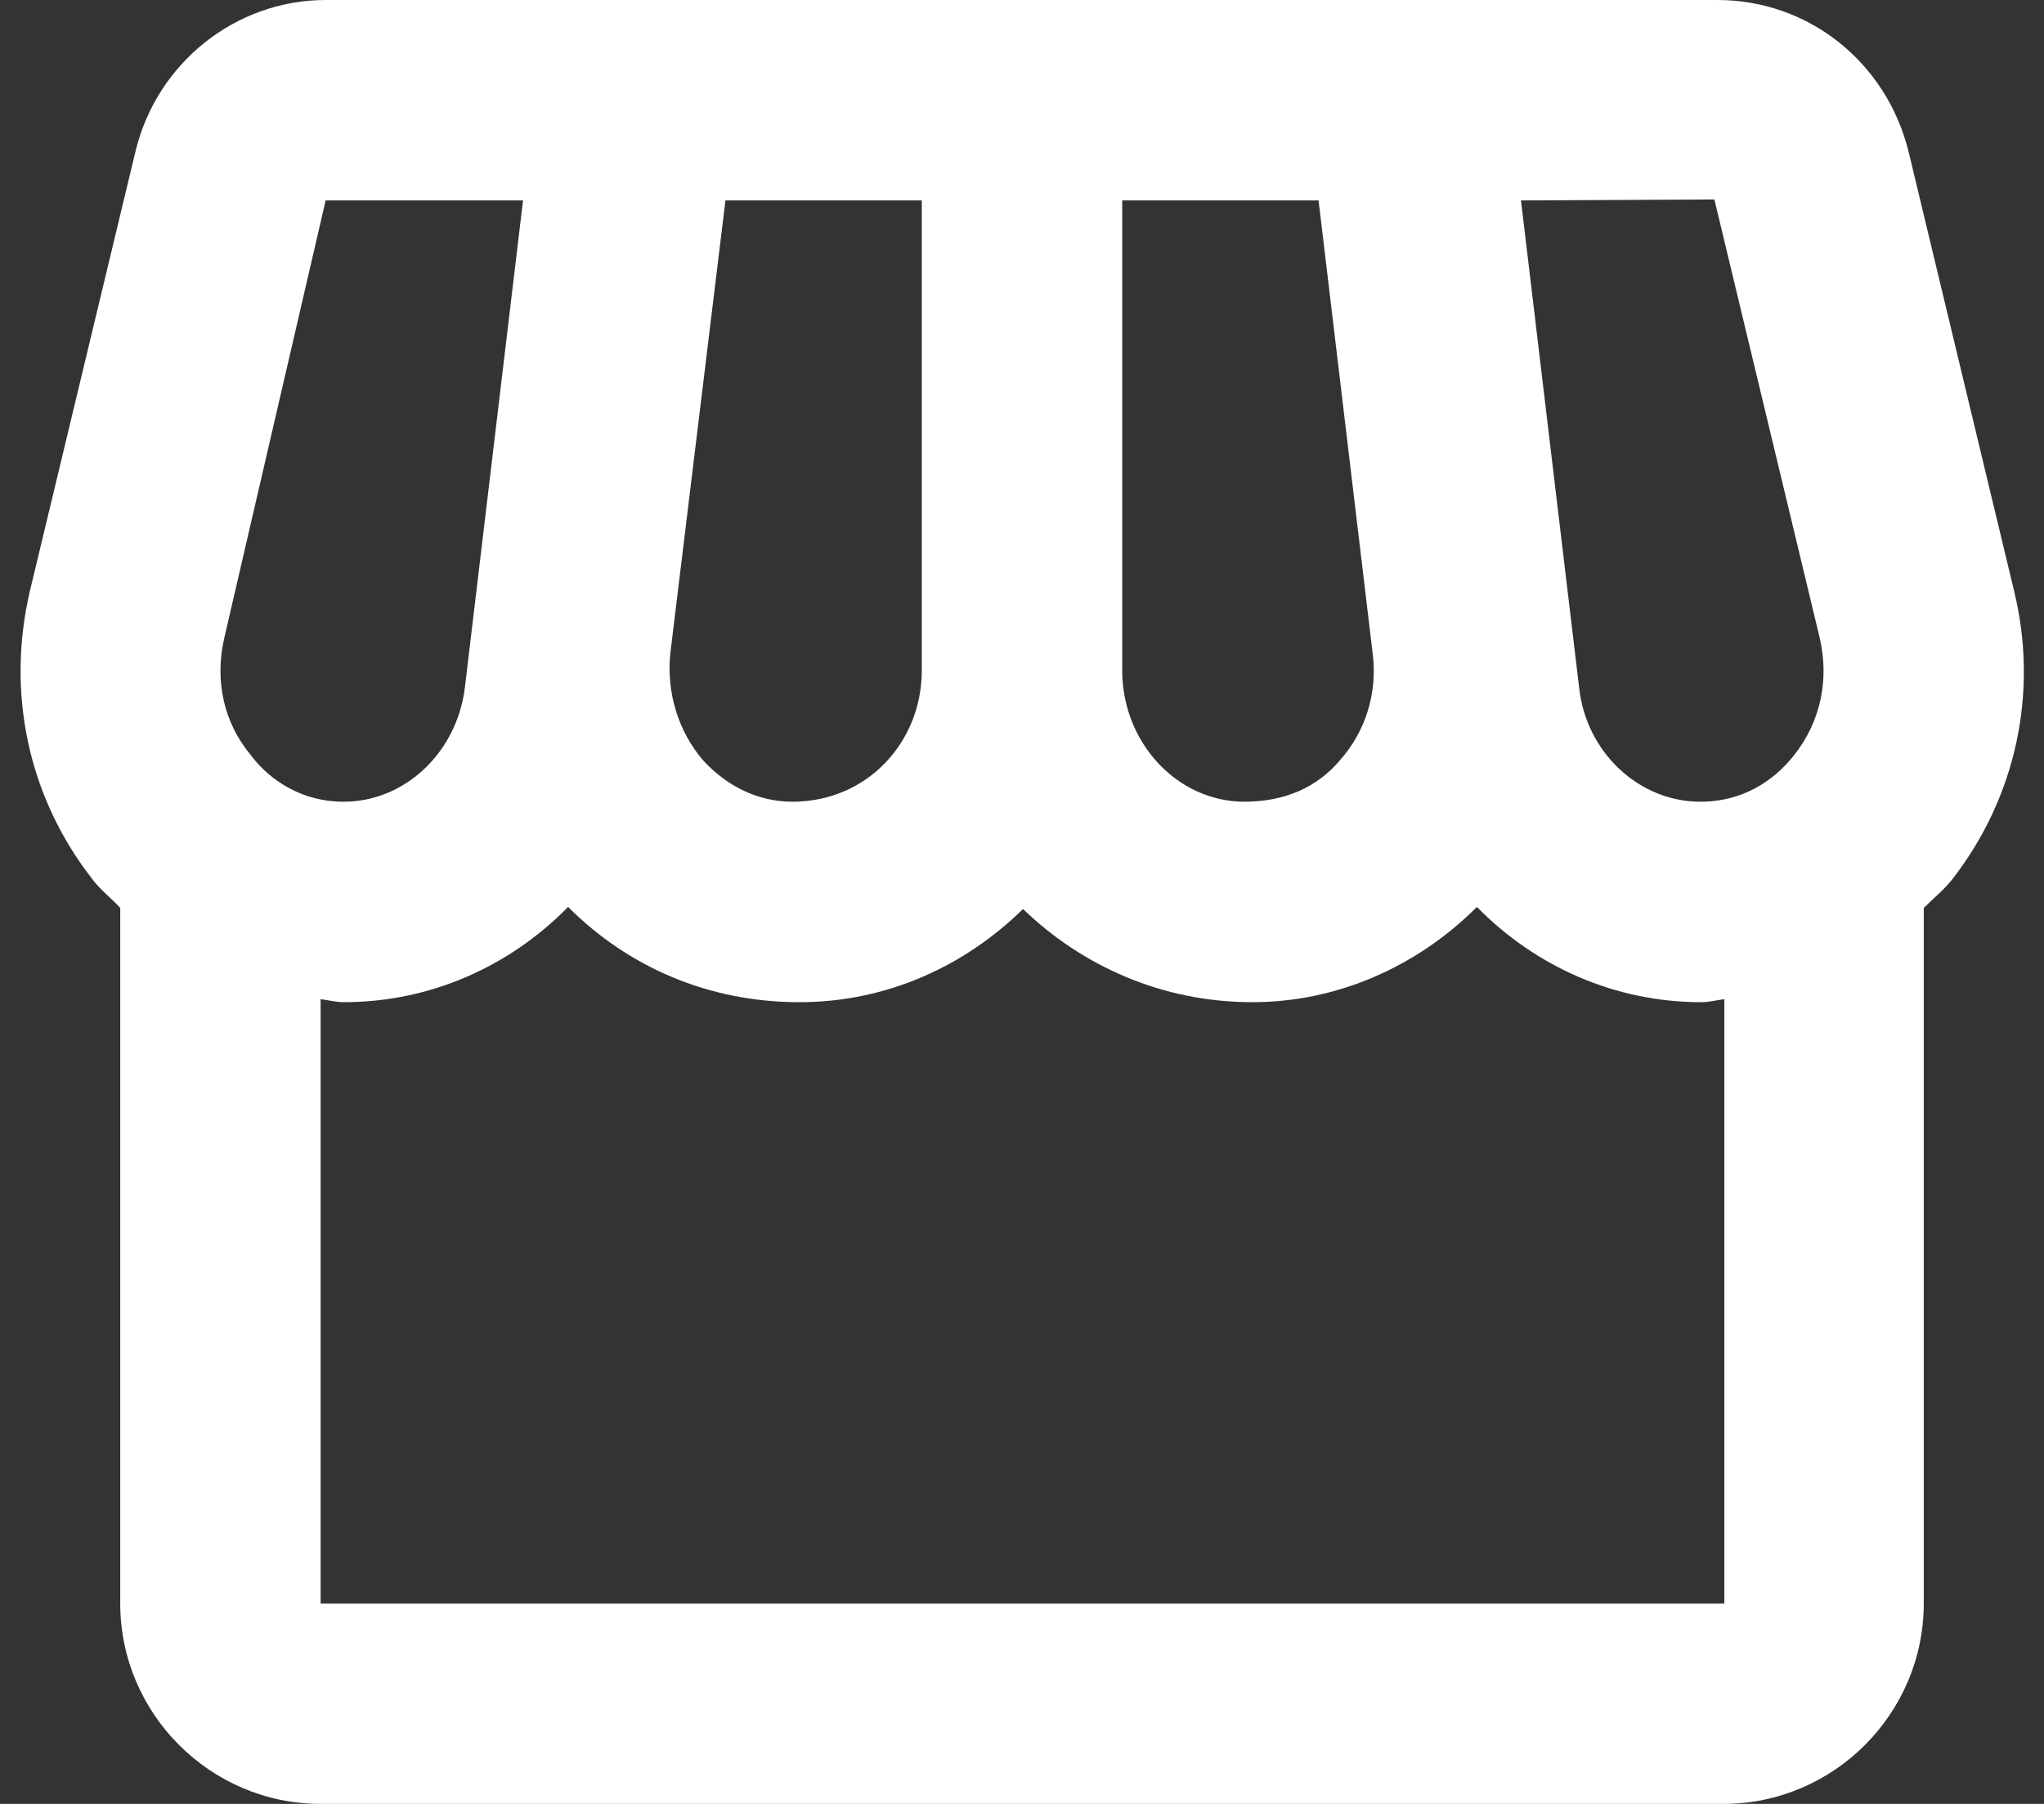 <svg width="34" height="30" viewBox="0 0 34 30" fill="none" xmlns="http://www.w3.org/2000/svg">
<rect x="0" y="0" width="34" height="30" fill="#333333" stroke="none"/>
<path d="M33.5 9.817L31.75 2.533C31.383 1.033 30.083 0 28.567 0H5.417C3.917 0 2.6 1.05 2.25 2.533L0.5 9.817C0.1 11.517 0.467 13.25 1.533 14.617C1.667 14.8 1.85 14.933 2 15.1V26.667C2 28.5 3.5 30 5.333 30H28.667C30.5 30 32 28.5 32 26.667V15.1C32.15 14.95 32.333 14.8 32.467 14.633C33.533 13.267 33.917 11.517 33.5 9.817ZM28.517 3.317L30.267 10.6C30.433 11.3 30.283 12 29.85 12.55C29.617 12.85 29.117 13.333 28.283 13.333C27.267 13.333 26.383 12.517 26.267 11.433L25.3 3.333L28.517 3.317ZM18.667 3.333H21.933L22.833 10.867C22.917 11.517 22.717 12.167 22.283 12.65C21.917 13.083 21.383 13.333 20.7 13.333C19.583 13.333 18.667 12.35 18.667 11.15V3.333ZM11.15 10.867L12.067 3.333H15.333V11.15C15.333 12.35 14.417 13.333 13.183 13.333C12.617 13.333 12.1 13.083 11.7 12.65C11.283 12.167 11.083 11.517 11.15 10.867ZM3.733 10.6L5.417 3.333H8.7L7.733 11.433C7.6 12.517 6.733 13.333 5.717 13.333C4.9 13.333 4.383 12.85 4.167 12.55C3.717 12.017 3.567 11.3 3.733 10.6ZM5.333 26.667V16.617C5.467 16.633 5.583 16.667 5.717 16.667C7.167 16.667 8.483 16.067 9.45 15.083C10.45 16.083 11.783 16.667 13.3 16.667C14.75 16.667 16.05 16.067 17.017 15.117C18 16.067 19.333 16.667 20.833 16.667C22.233 16.667 23.567 16.083 24.567 15.083C25.533 16.067 26.85 16.667 28.3 16.667C28.433 16.667 28.55 16.633 28.683 16.617V26.667H5.333Z" fill="white"/>
</svg>
